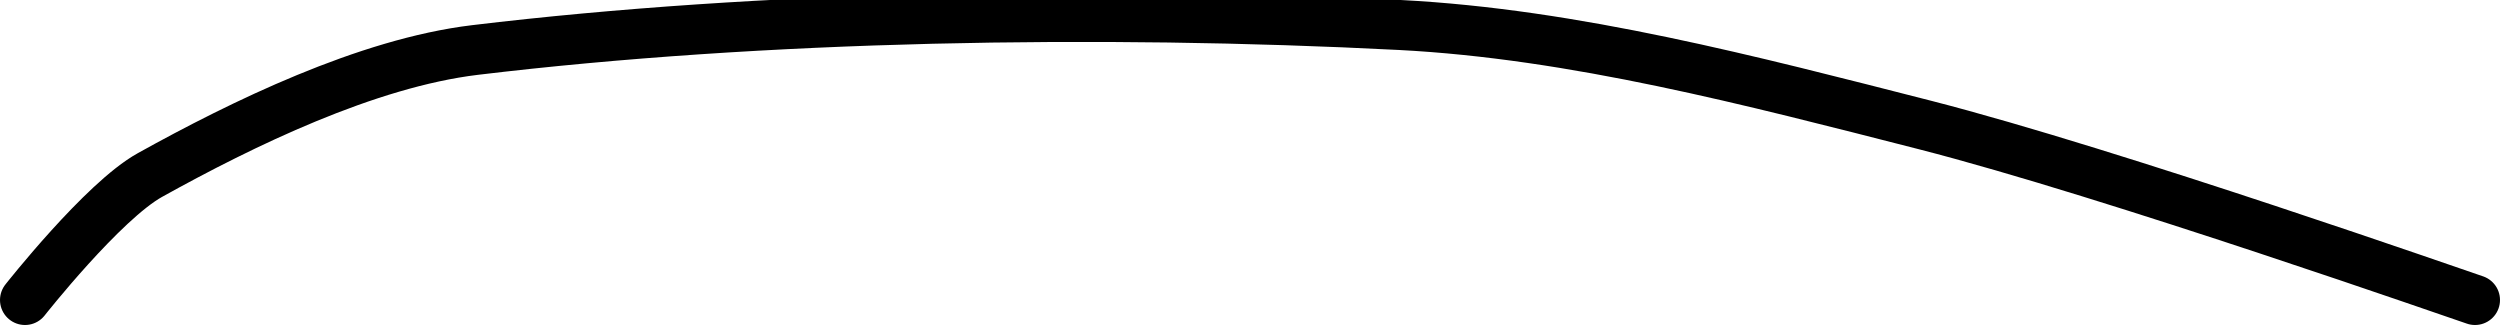 <?xml version="1.0" encoding="UTF-8" standalone="no"?><!DOCTYPE svg PUBLIC "-//W3C//DTD SVG 1.1//EN" "http://www.w3.org/Graphics/SVG/1.1/DTD/svg11.dtd"><svg xmlns="http://www.w3.org/2000/svg" version="1.1" width="100" height="13"><path fill="none" stroke="#000000" stroke-width="2" stroke-linecap="round" stroke-linejoin="round" d="M 99 12 c -0.38 -0.12 -14.47 -5.07 -22 -7 c -6.97 -1.78 -14.04 -3.64 -21 -4 c -12.05 -0.62 -25.53 -0.38 -37 1 c -4.32 0.52 -9.31 2.95 -13 5 c -1.88 1.04 -5 5 -5 5"/></svg>